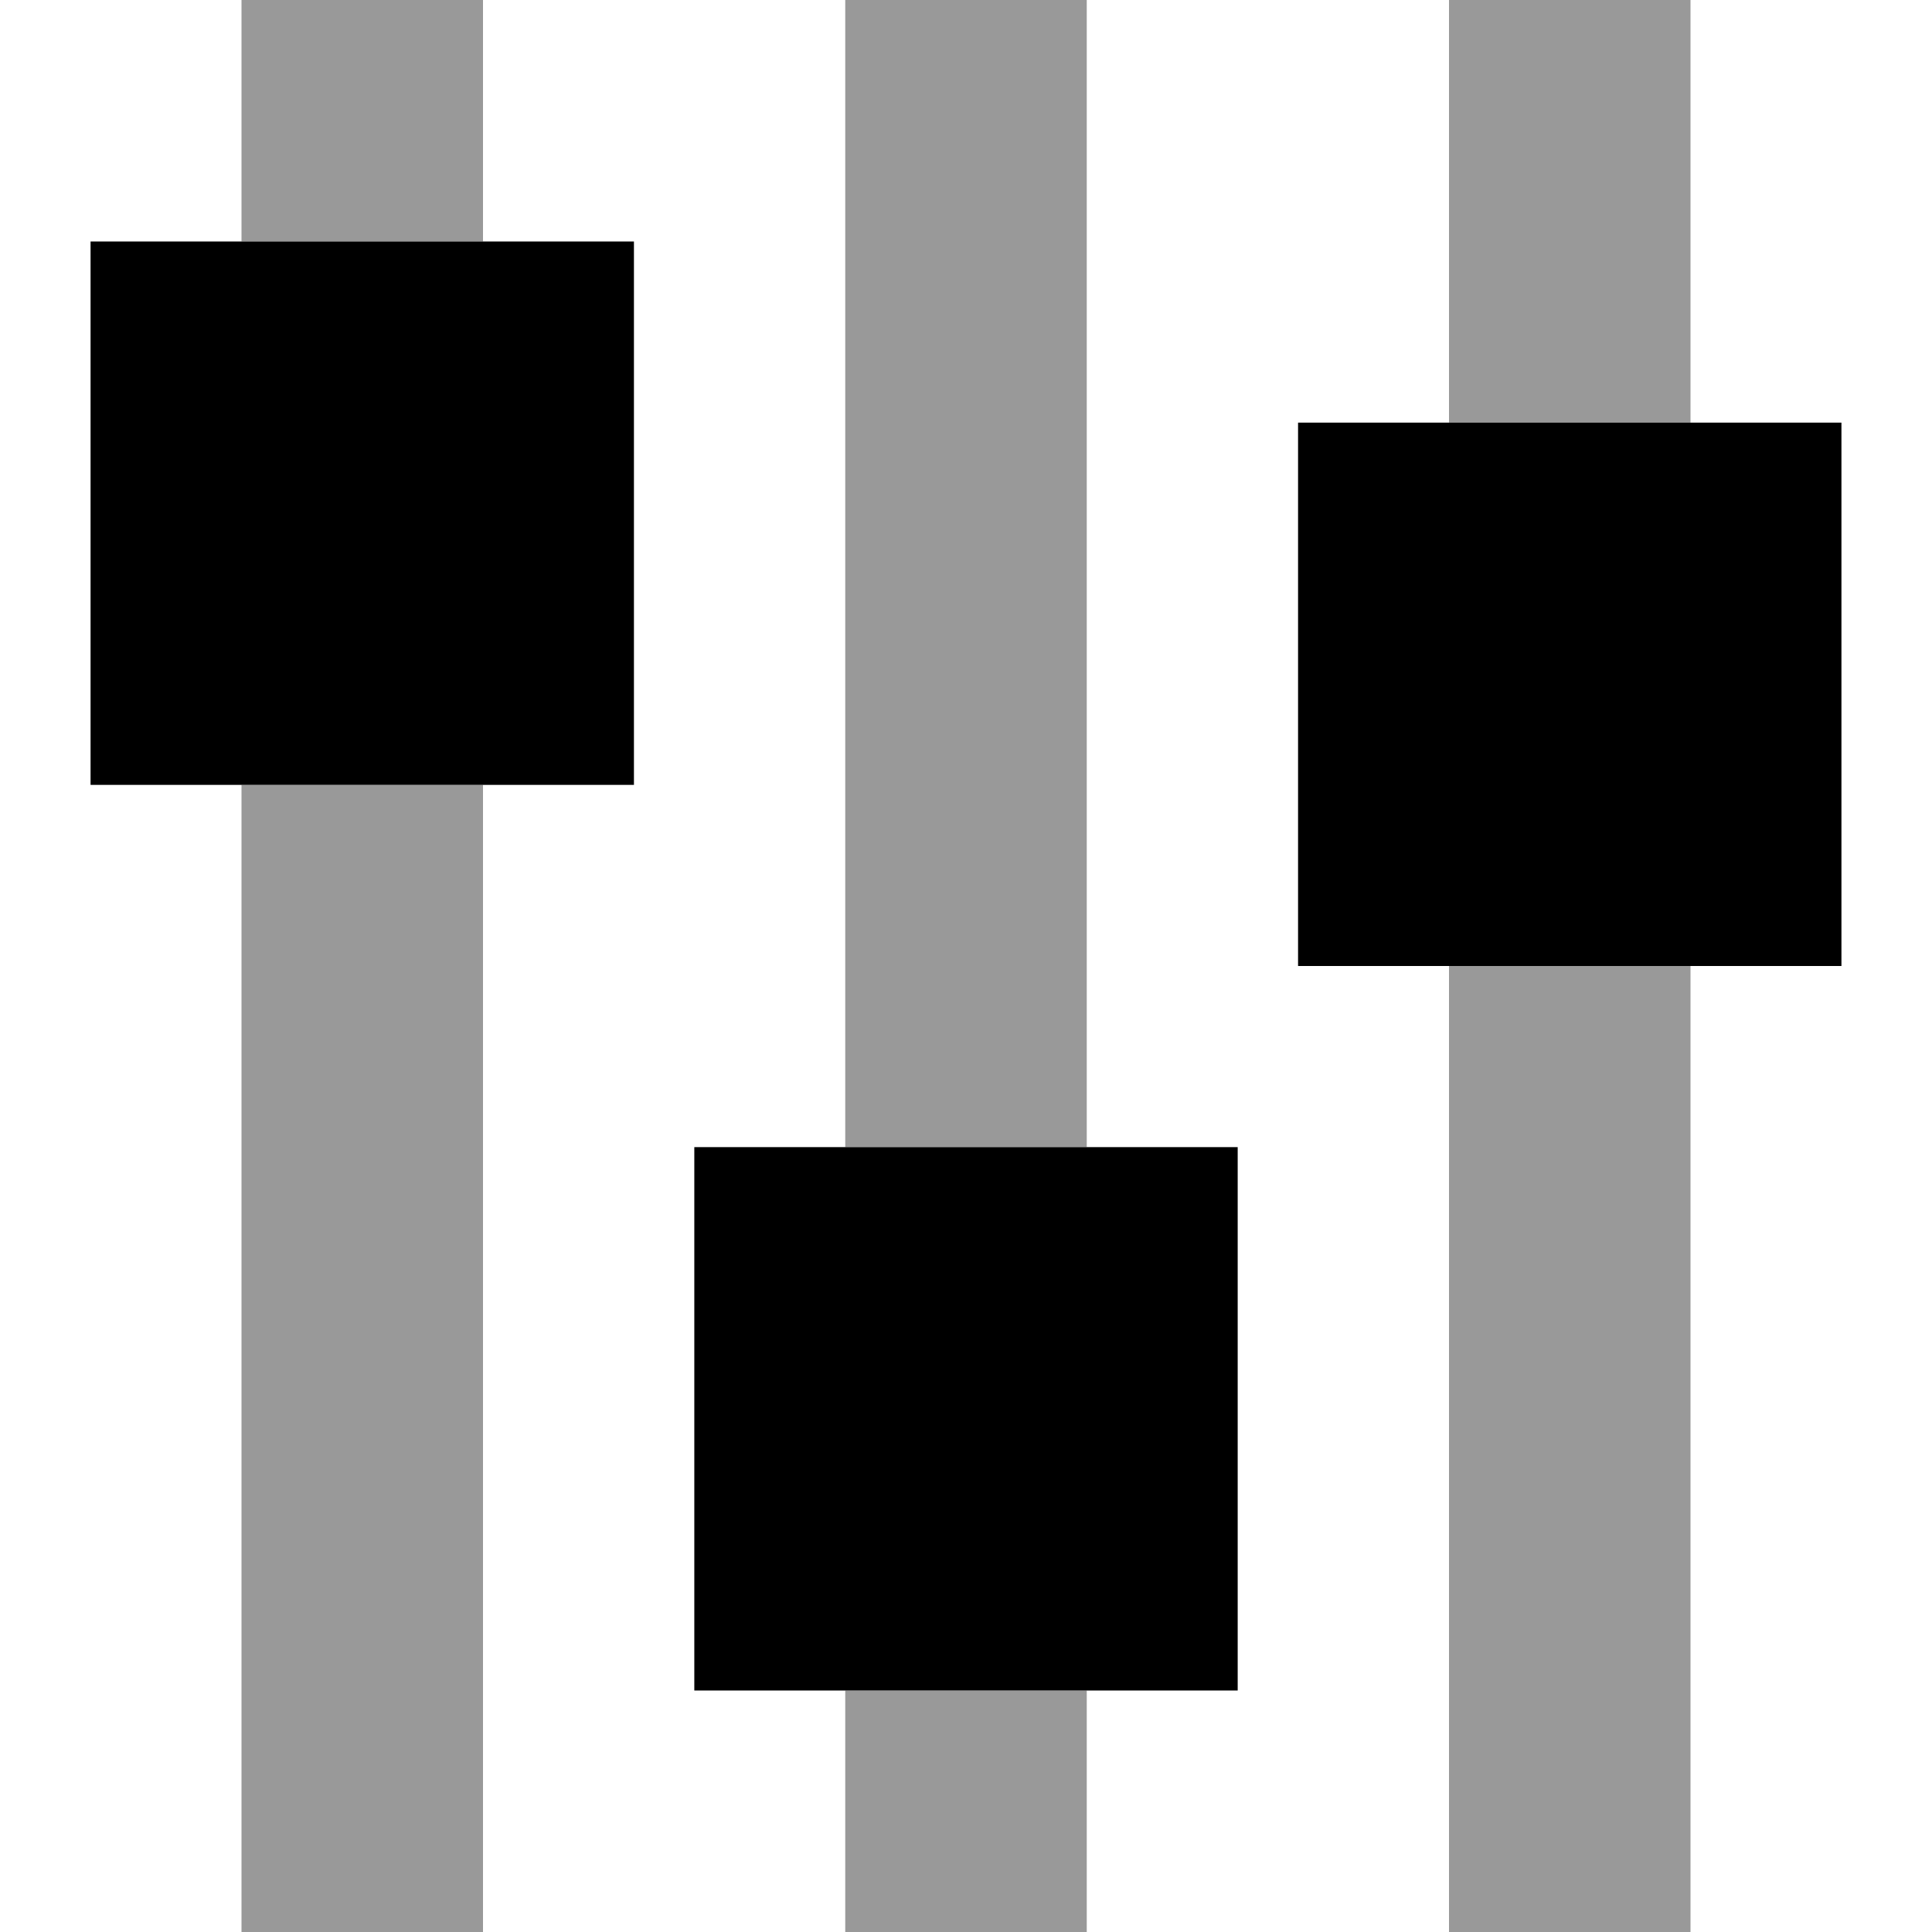<svg fill="currentColor" xmlns="http://www.w3.org/2000/svg" viewBox="0 0 512 512"><!--! Font Awesome Pro 7.1.0 by @fontawesome - https://fontawesome.com License - https://fontawesome.com/license (Commercial License) Copyright 2025 Fonticons, Inc. --><path opacity=".4" fill="currentColor" d="M64 0l64 0 0 64-64 0 0-64zm0 208l64 0 0 304-64 0 0-304zM224 0l64 0 0 304-64 0 0-304zm0 448l64 0 0 64-64 0 0-64zM384 0l64 0 0 112-64 0 0-112zm0 256l64 0 0 256-64 0 0-256z"/><path fill="currentColor" d="M488 112l0 144-144 0 0-144 144 0zM168 64l0 144-144 0 0-144 144 0zM328 448l-144 0 0-144 144 0 0 144z"/></svg>